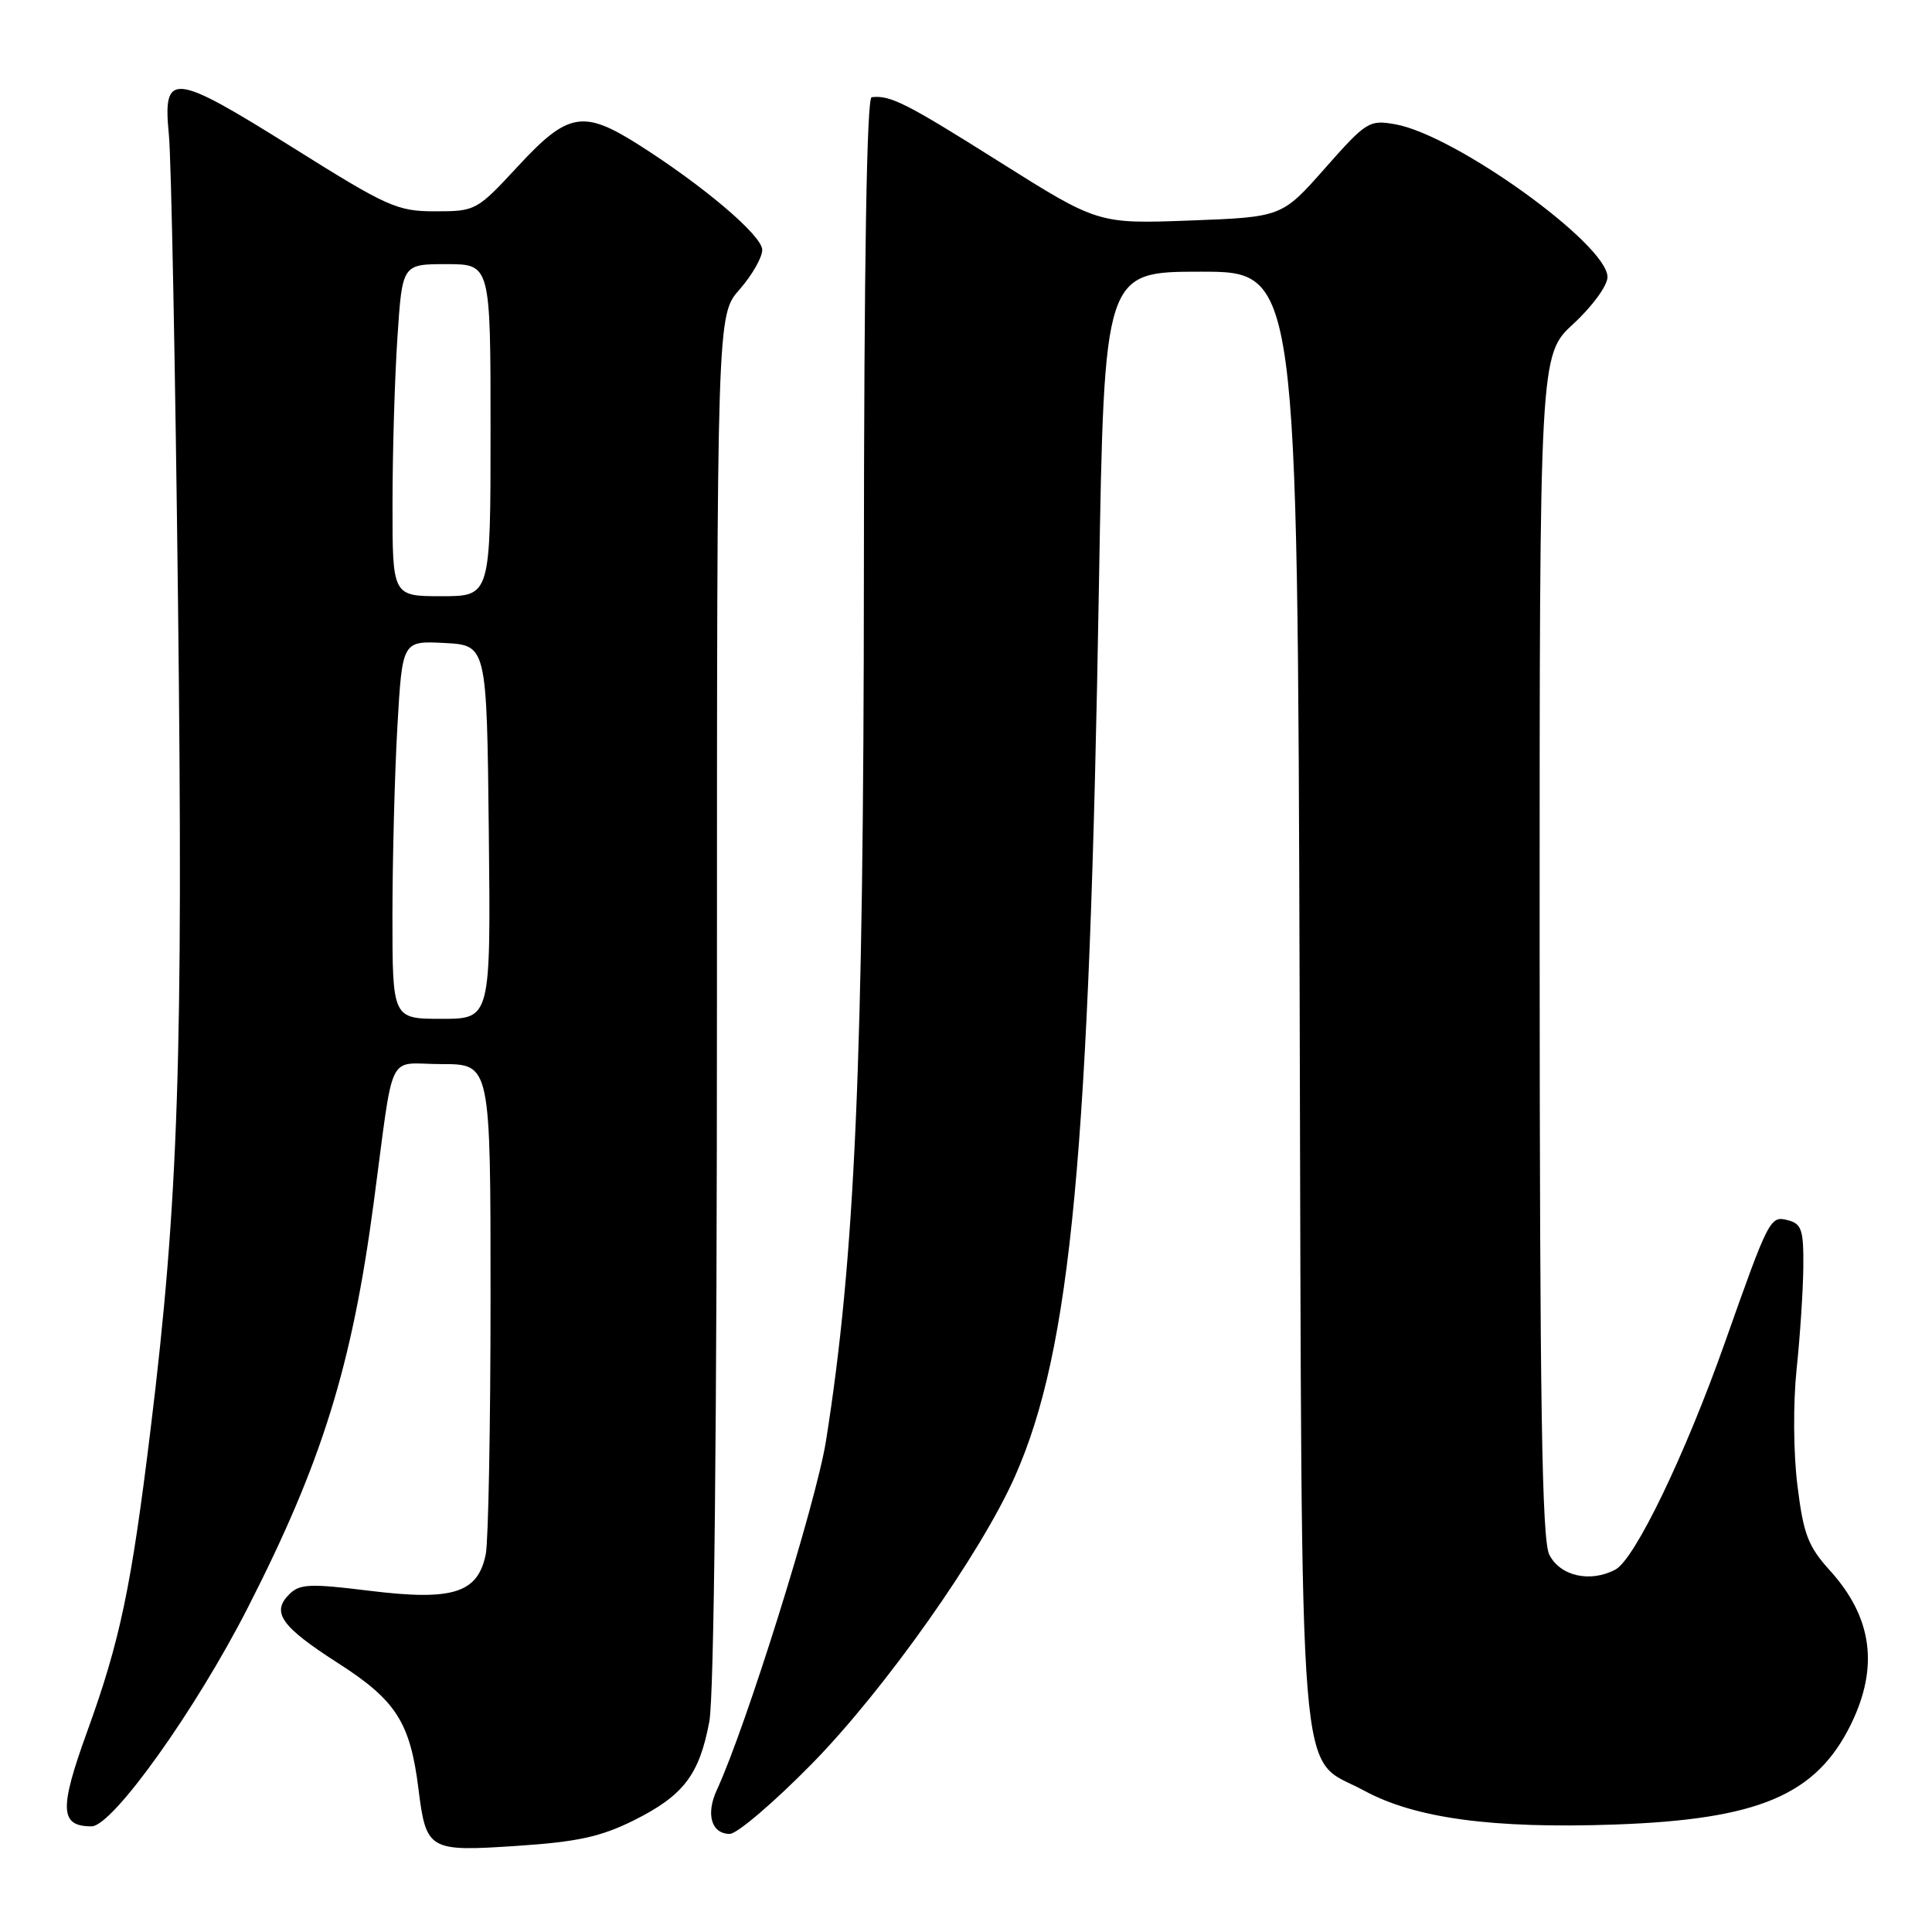 <?xml version="1.0" encoding="UTF-8" standalone="no"?>
<!DOCTYPE svg PUBLIC "-//W3C//DTD SVG 1.1//EN" "http://www.w3.org/Graphics/SVG/1.1/DTD/svg11.dtd" >
<svg xmlns="http://www.w3.org/2000/svg" xmlns:xlink="http://www.w3.org/1999/xlink" version="1.1" viewBox="0 0 256 256">
 <g >
 <path fill="currentColor"
d=" M 83.96 241.22 C 90.56 237.93 92.67 235.18 93.99 228.11 C 94.62 224.74 95.00 188.91 95.00 132.25 C 95.00 41.76 95.00 41.76 98.00 38.35 C 99.65 36.47 101.00 34.11 101.00 33.11 C 101.00 31.23 93.26 24.65 84.55 19.13 C 77.28 14.53 75.24 14.89 68.66 22.00 C 63.19 27.91 63.03 28.00 57.69 28.00 C 52.62 28.00 51.39 27.45 38.71 19.50 C 22.83 9.56 21.55 9.43 22.38 17.89 C 22.69 20.98 23.23 48.92 23.59 80.00 C 24.29 139.89 23.66 159.05 19.96 189.33 C 17.40 210.32 15.92 217.37 11.57 229.39 C 7.82 239.73 7.92 242.00 12.13 242.00 C 14.91 242.00 25.92 226.59 32.85 213.00 C 42.66 193.78 46.62 181.07 49.50 159.50 C 52.30 138.56 51.11 141.00 58.55 141.00 C 65.00 141.00 65.00 141.00 65.00 171.88 C 65.00 188.86 64.71 204.18 64.37 205.92 C 63.33 211.09 60.04 212.14 49.08 210.80 C 41.04 209.81 39.71 209.86 38.32 211.26 C 35.92 213.65 37.25 215.53 44.79 220.37 C 52.46 225.28 54.35 228.22 55.44 236.98 C 56.47 245.19 56.78 245.37 68.48 244.59 C 76.51 244.06 79.58 243.39 83.96 241.22 Z  M 107.54 233.75 C 117.19 223.93 129.97 205.85 134.50 195.60 C 141.92 178.81 144.35 152.99 145.62 77.25 C 146.32 36.00 146.32 36.00 159.12 36.00 C 171.92 36.00 171.92 36.00 172.21 132.25 C 172.54 241.02 171.84 232.42 180.74 237.26 C 187.50 240.94 197.79 242.33 214.00 241.76 C 233.07 241.08 240.64 237.86 245.25 228.50 C 248.98 220.89 248.10 214.33 242.50 208.13 C 239.57 204.89 238.97 203.32 238.17 196.85 C 237.63 192.54 237.59 185.95 238.06 181.41 C 238.52 177.06 238.92 170.96 238.95 167.87 C 238.99 162.98 238.73 162.16 236.92 161.69 C 234.55 161.07 234.41 161.34 228.52 178.00 C 223.28 192.80 216.63 206.59 214.06 207.97 C 210.73 209.75 206.72 208.85 205.29 206.00 C 204.31 204.06 204.03 186.12 204.01 125.27 C 204.00 47.04 204.00 47.04 208.50 42.89 C 211.00 40.59 213.00 37.84 213.00 36.71 C 213.00 32.38 192.88 17.90 184.89 16.47 C 181.43 15.86 181.05 16.09 175.57 22.29 C 169.86 28.76 169.86 28.76 157.68 29.22 C 145.50 29.67 145.50 29.67 132.38 21.41 C 120.03 13.63 117.96 12.59 115.50 12.88 C 114.85 12.96 114.49 34.68 114.47 75.75 C 114.44 140.62 113.30 166.73 109.44 190.97 C 108.13 199.16 98.85 228.84 94.98 237.19 C 93.50 240.39 94.26 243.00 96.70 243.00 C 97.66 243.00 102.54 238.84 107.54 233.75 Z  M 52.00 121.25 C 52.01 113.69 52.30 102.42 52.66 96.20 C 53.31 84.91 53.31 84.91 58.91 85.20 C 64.50 85.50 64.50 85.50 64.77 110.25 C 65.03 135.00 65.03 135.00 58.52 135.00 C 52.00 135.00 52.00 135.00 52.00 121.25 Z  M 52.01 66.75 C 52.01 60.01 52.30 50.11 52.66 44.75 C 53.30 35.00 53.30 35.00 59.15 35.00 C 65.00 35.00 65.00 35.00 65.00 57.00 C 65.00 79.00 65.00 79.00 58.50 79.00 C 52.00 79.00 52.00 79.00 52.01 66.75 Z "/>
</g>
</svg>